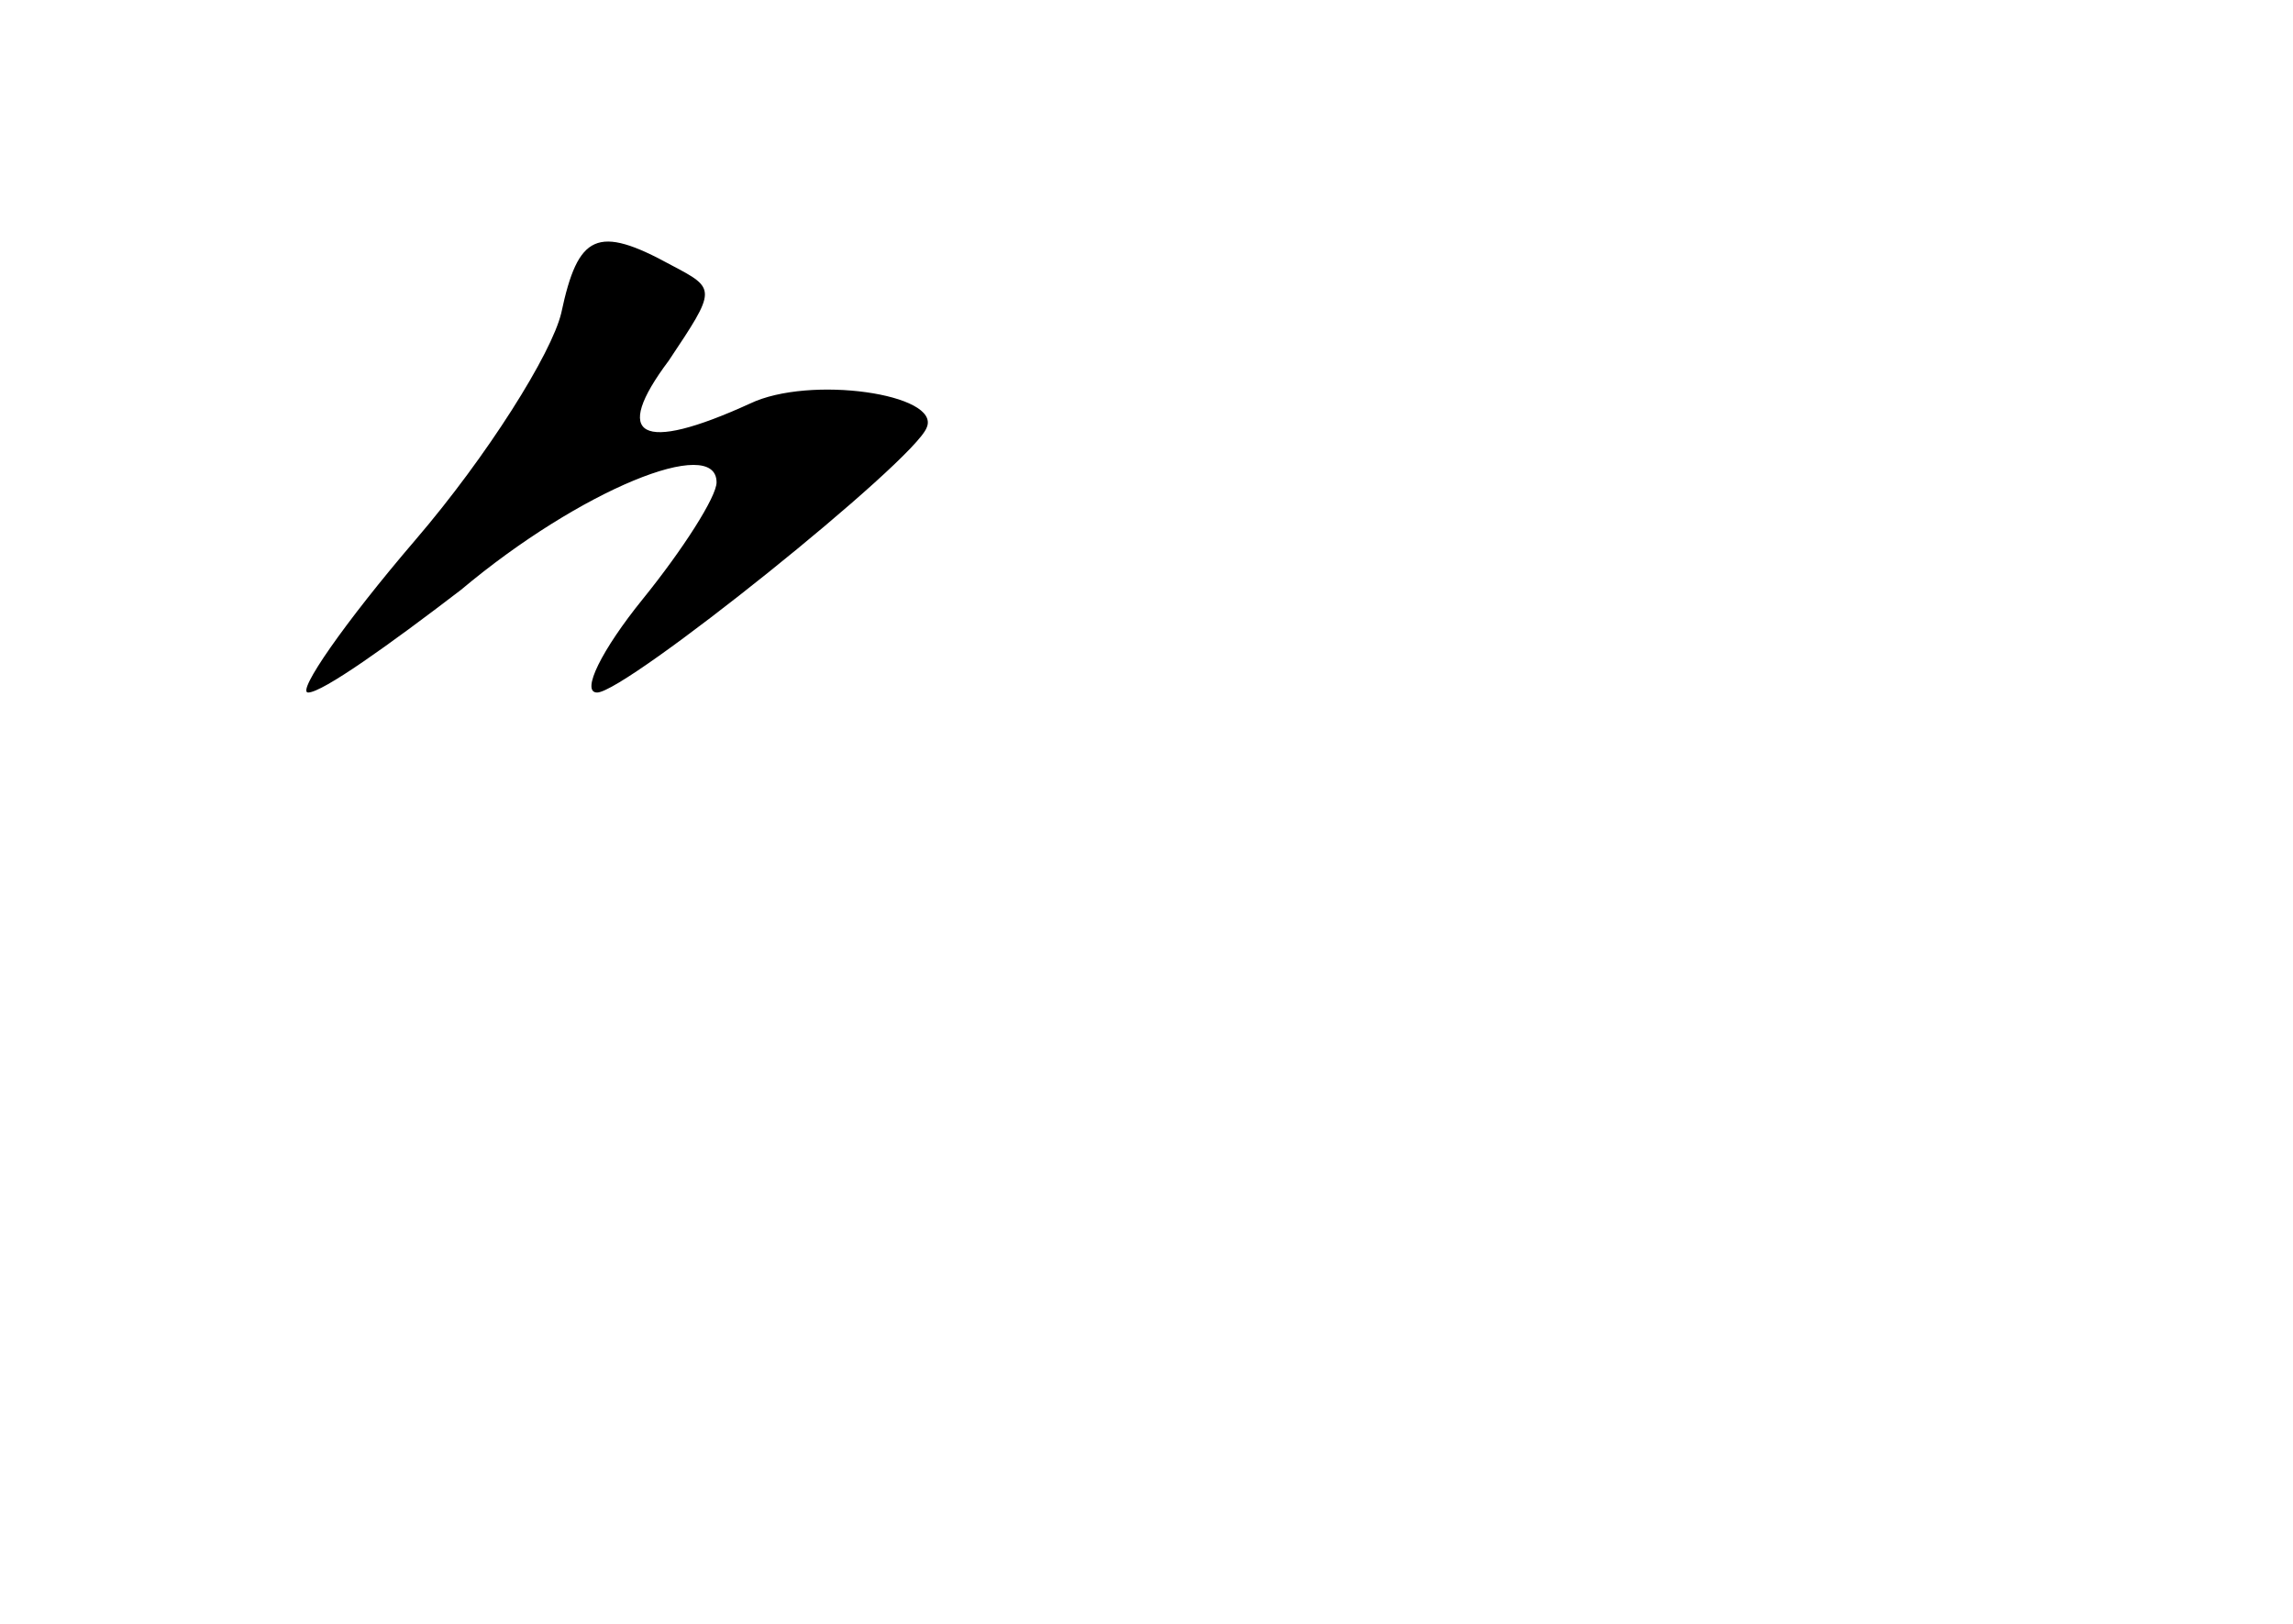 <?xml version="1.0" standalone="no"?>
<!DOCTYPE svg PUBLIC "-//W3C//DTD SVG 20010904//EN"
 "http://www.w3.org/TR/2001/REC-SVG-20010904/DTD/svg10.dtd">
<svg version="1.0" xmlns="http://www.w3.org/2000/svg"
 width="96pt" height="68pt" viewBox="0 0 96 68"
 preserveAspectRatio="xMidYMid meet">
<g transform="translate(0,68) scale(0.1,-0.1)"
fill="#000000" stroke="none">
<path d="M235 549 c-4 -17 -31 -60 -61 -95 -30 -35 -50 -64 -45 -64 6 0 34 20
64 43 50 42 107 65 107 45 0 -6 -14 -28 -31 -49 -17 -21 -26 -39 -19 -39 12 0
133 97 138 111 6 14 -49 22 -74 10 -46 -21 -58 -14 -34 18 20 30 20 30 1 40
-31 17 -39 13 -46 -20z"/>
</g>
</svg>
